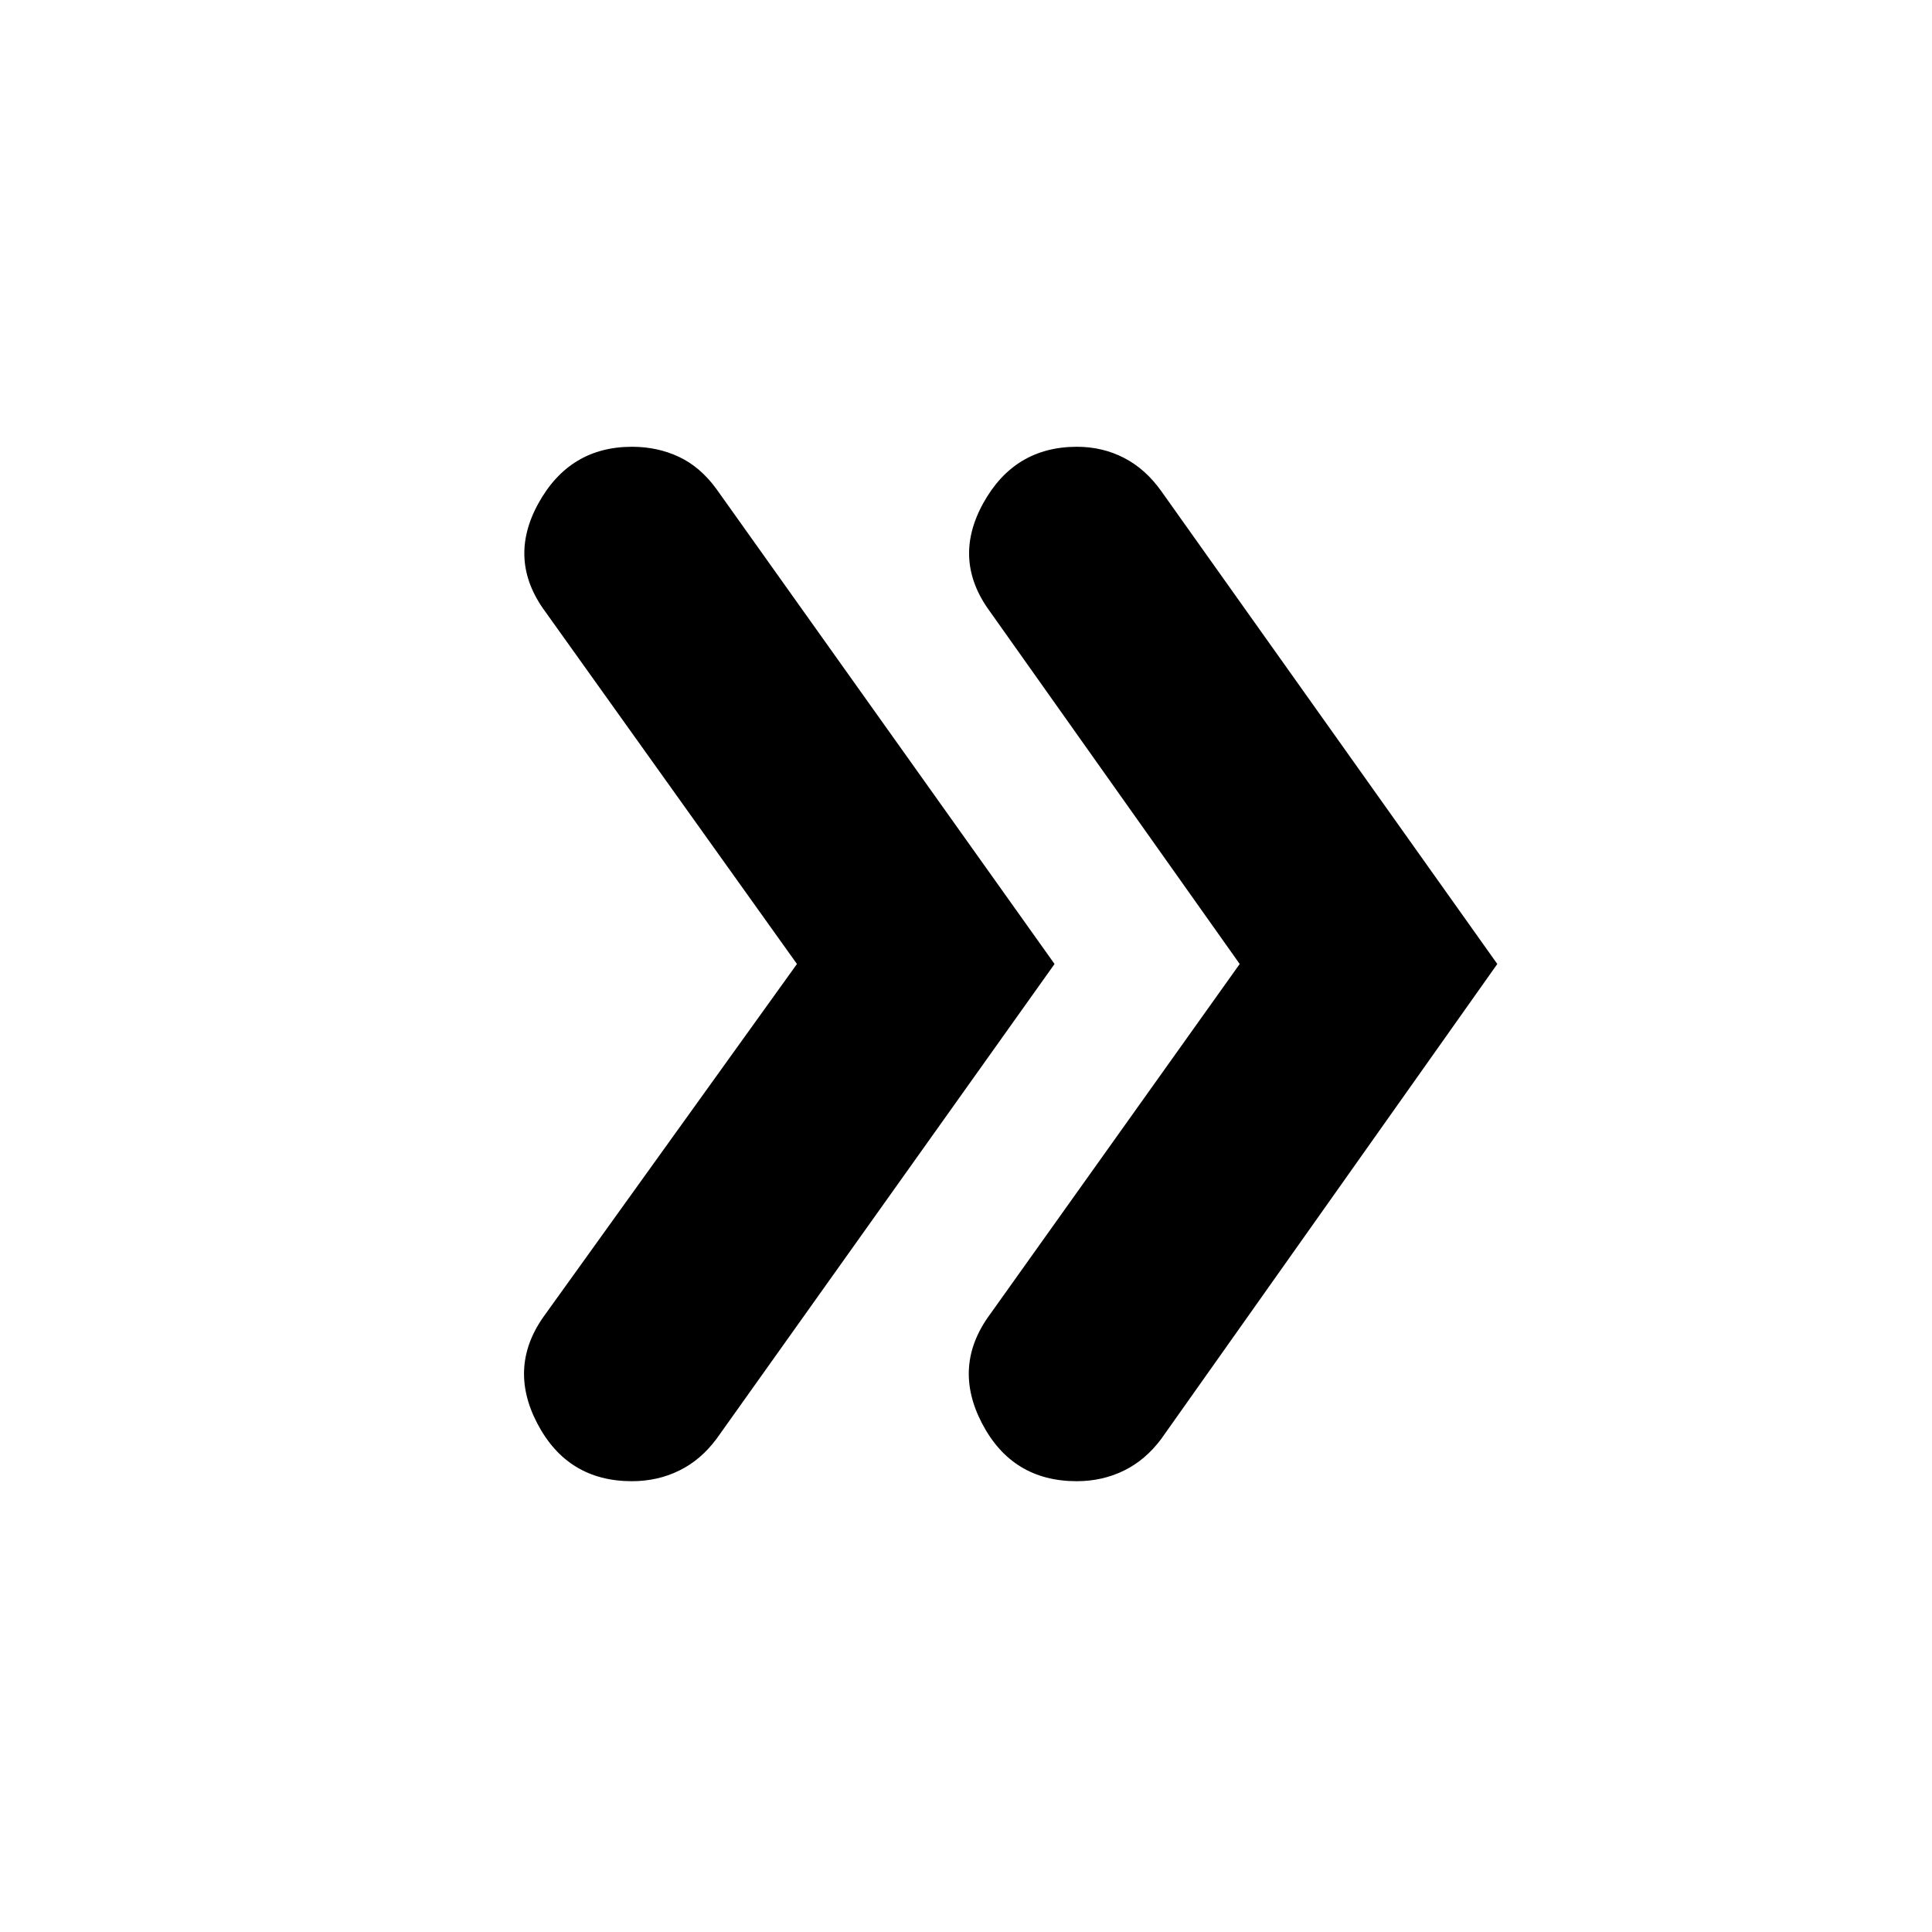 <svg xmlns="http://www.w3.org/2000/svg" height="20" viewBox="0 -960 960 960" width="20"><path d="M396-481 271-656q-19-25.68-3.5-53.84Q283-738 314.06-738q12.62 0 23.28 5Q348-728 356-717l168 236-168 236q-7.85 10.53-18.58 15.76Q326.7-224 314-224q-32 0-47-28.66t4-54.34l125-174Zm220 0L492-656q-19-25.68-3.5-53.84Q504-738 535.14-738q12.65 0 23.34 5.5T577-716l167 235-167 236q-7.85 10.53-18.58 15.76Q547.7-224 535-224q-32 0-47-28.66t4-54.34l124-174Z"/></svg>